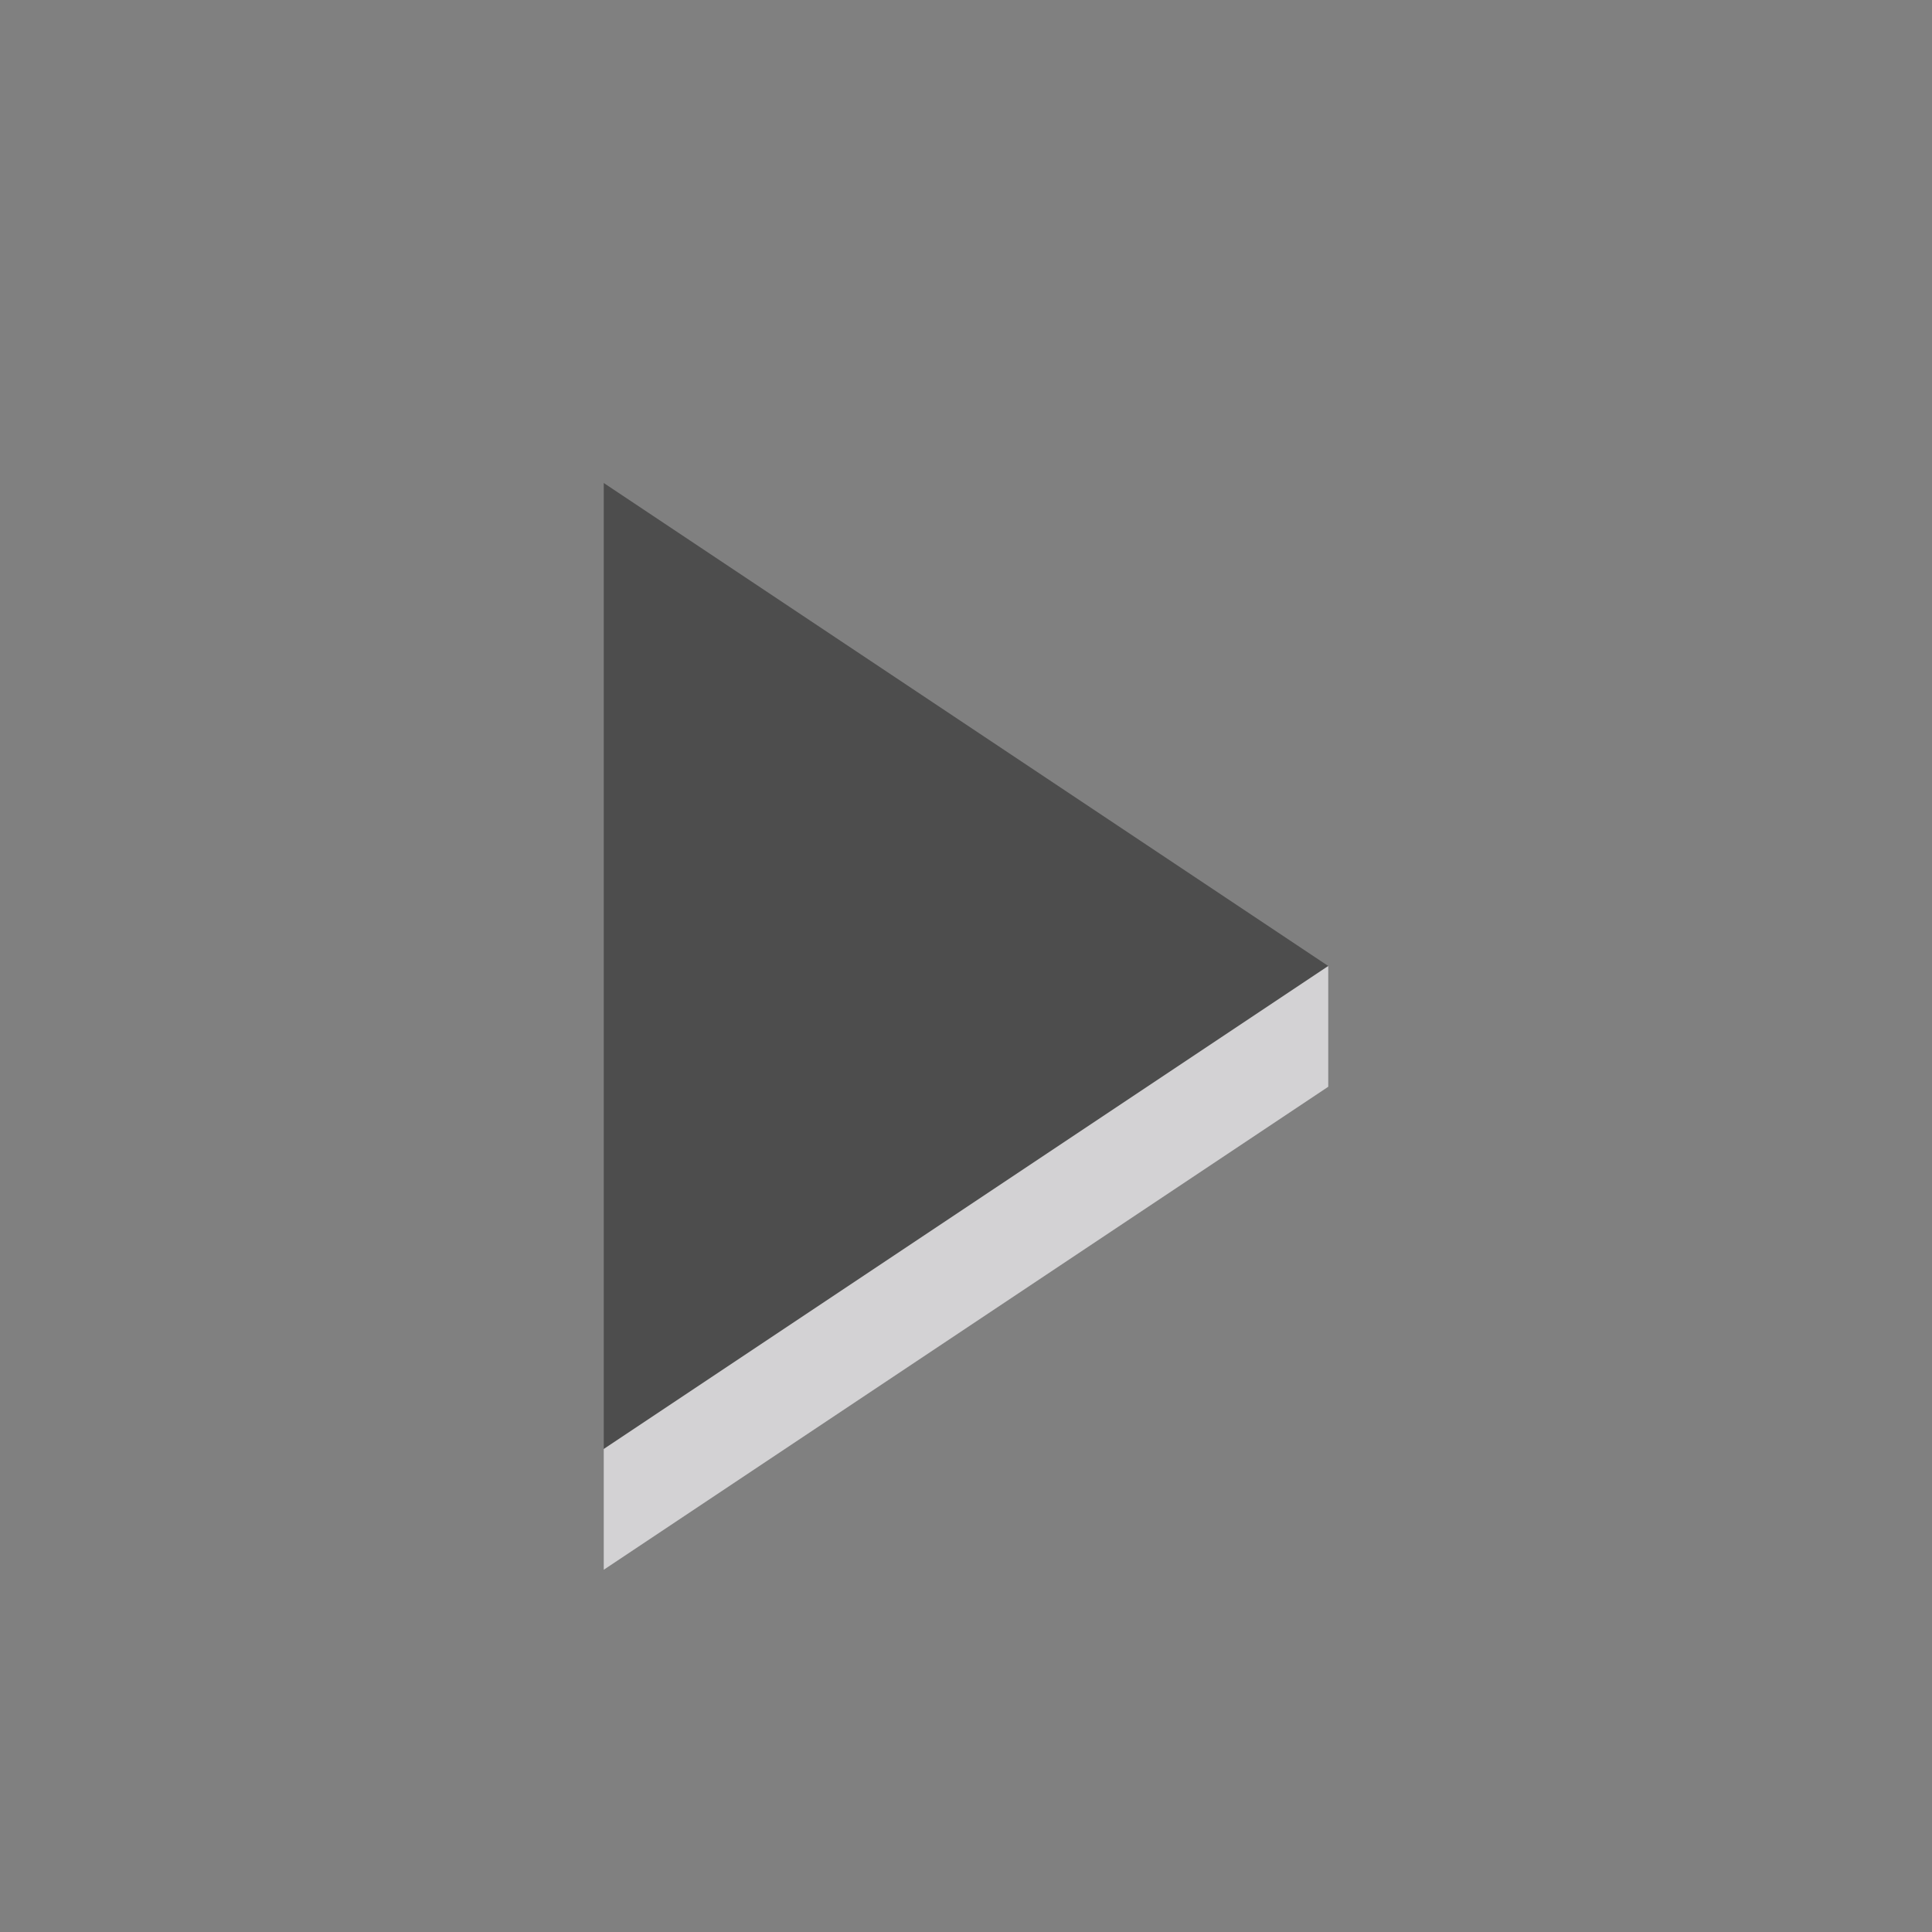 <?xml version="1.0" encoding="UTF-8" standalone="no"?>
<svg xmlns="http://www.w3.org/2000/svg" xmlns:xlink="http://www.w3.org/1999/xlink" clip-rule="evenodd" stroke-miterlimit="10" viewBox="200.00 46.00 16.00 16.00">
    <rect x="200.00" y="46.00" width="16.00" height="16.00" fill="#808080" stroke="none"/>
    <desc>SVG generated by Lineform</desc>
    <defs/>
    <g>
        <g/>
        <path d="M 205.00 50.00 L 205.00 58.00 L 211.00 54.00 Z M 202.16 47.33 " fill="#4D4D4D"/>
        <path d="M 205.00 58.00 L 205.00 59.00 L 211.00 55.00 L 211.00 54.00 Z M 202.16 48.33 " fill="#FDFCFF" fill-opacity="0.66"/>
    </g>
</svg>